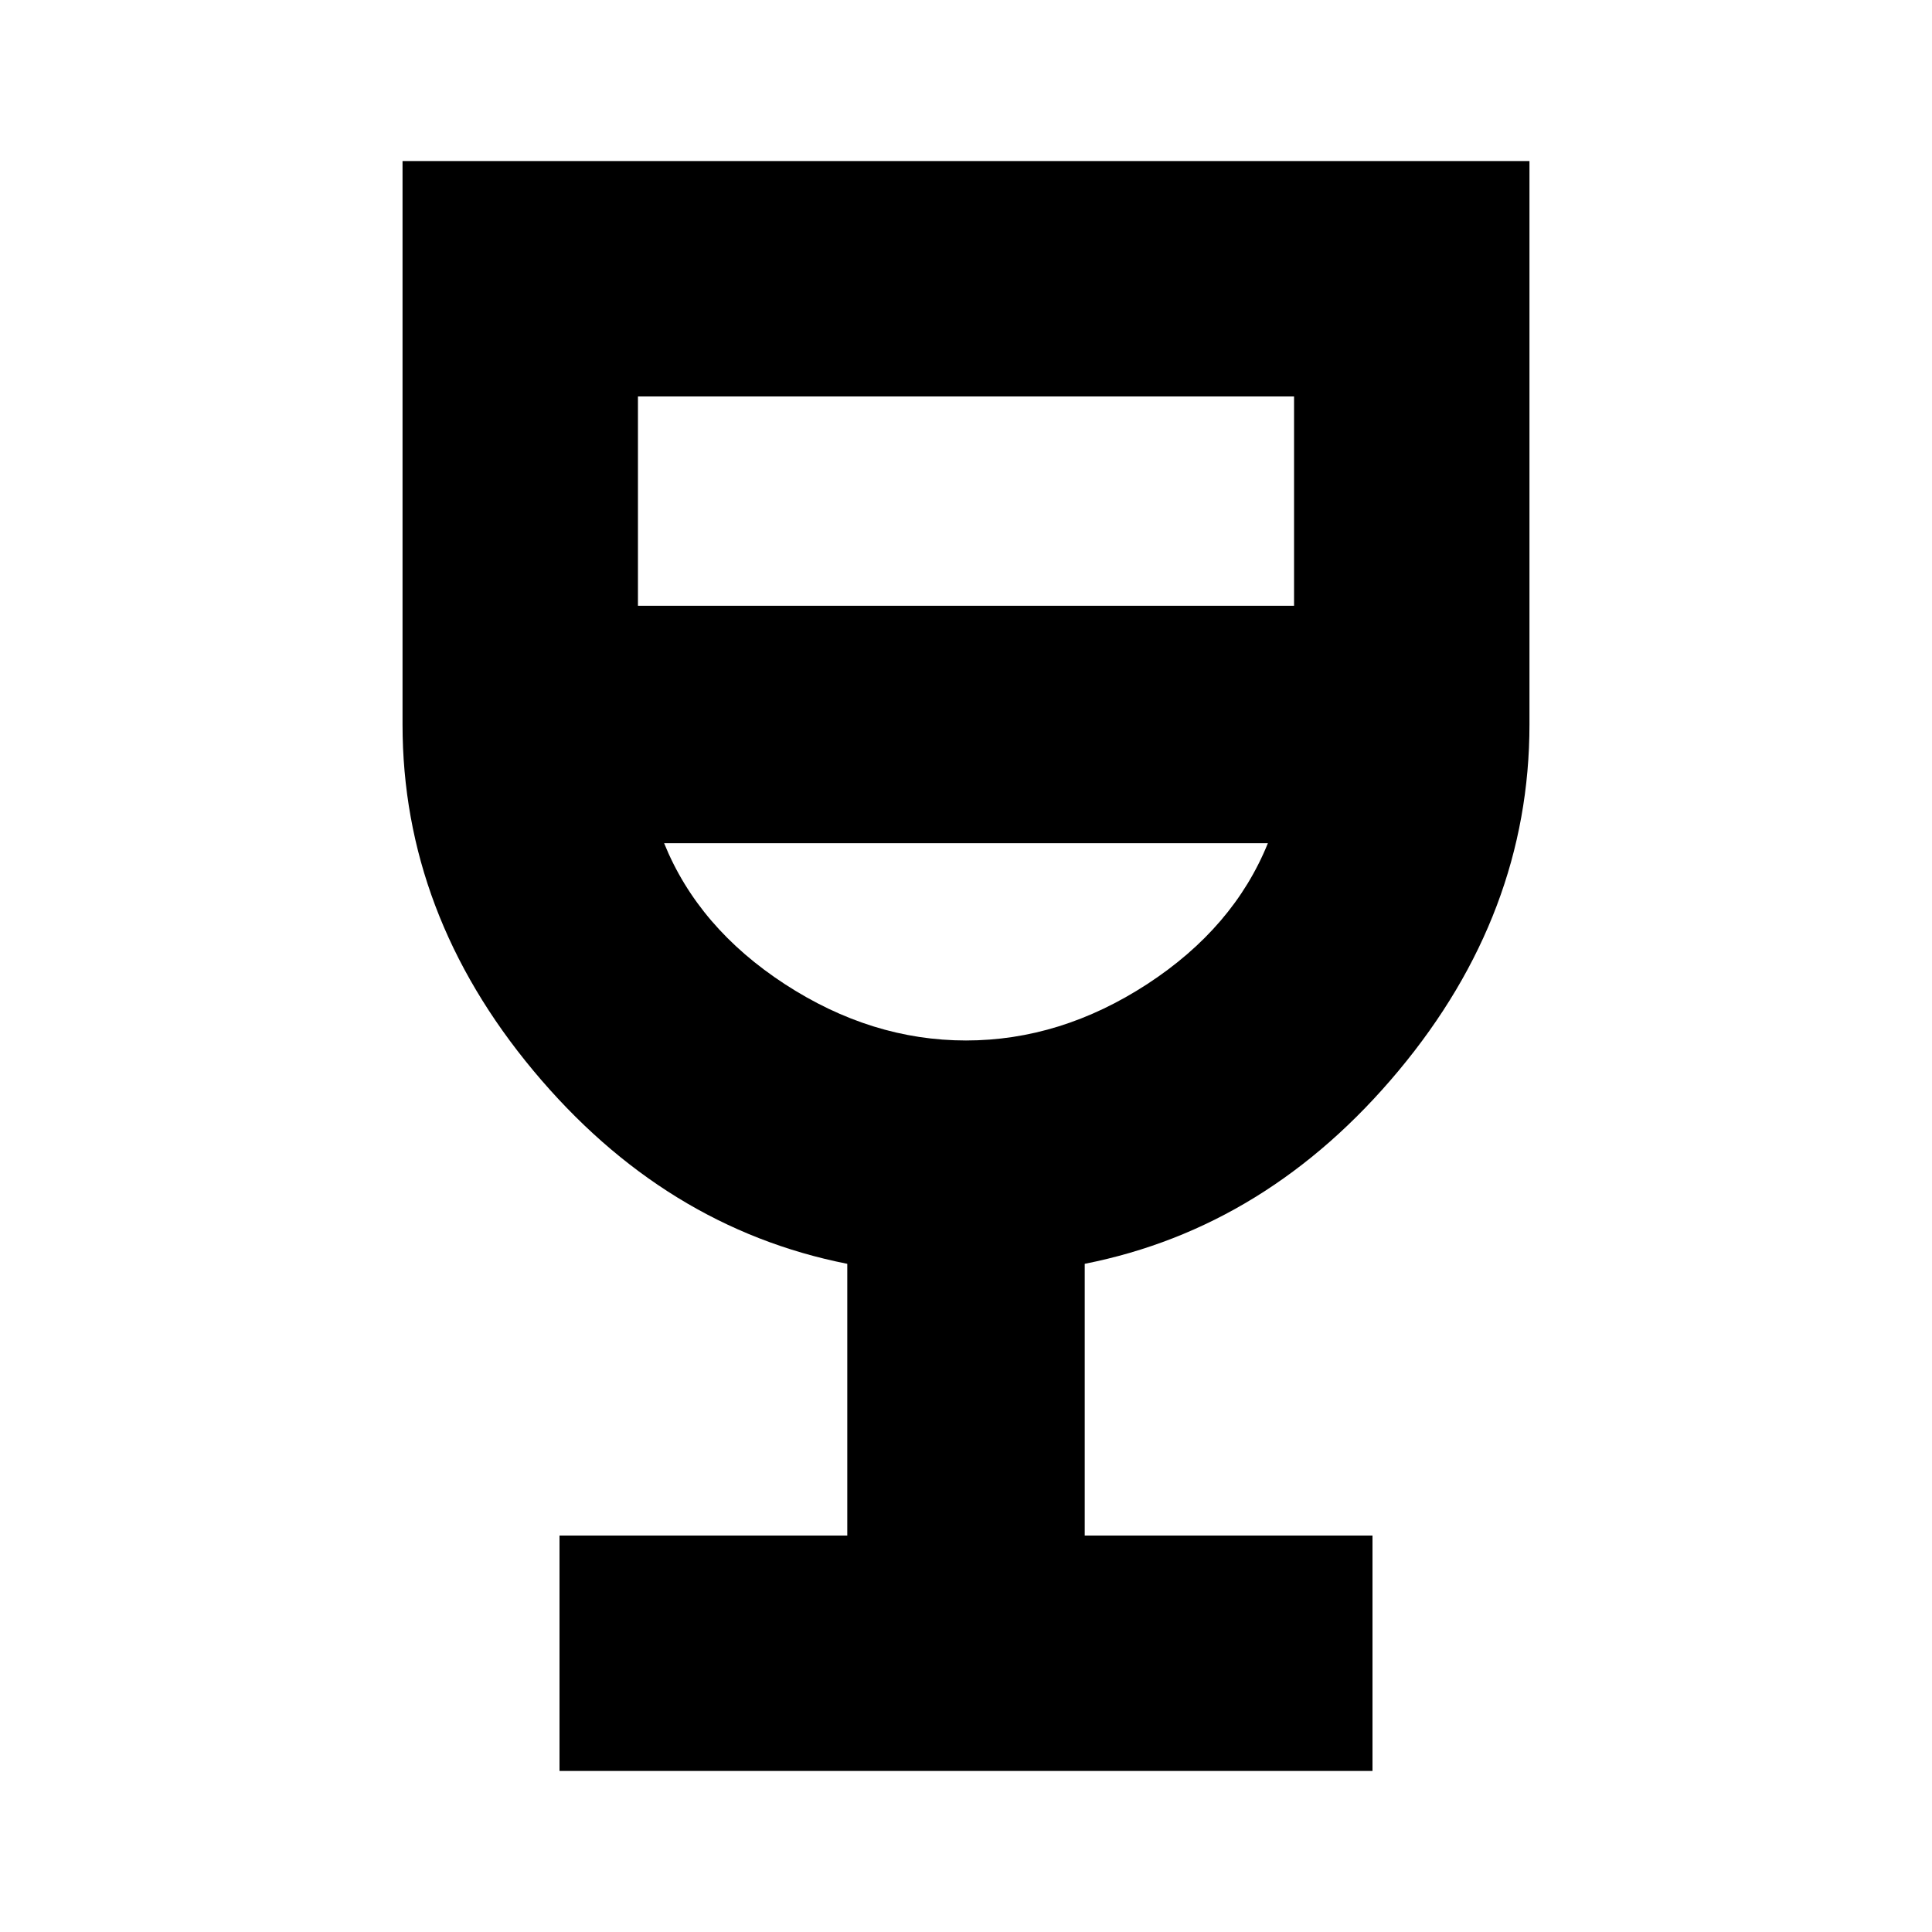<svg xmlns="http://www.w3.org/2000/svg" height="20" width="20"><path d="M5.792 18.333V15.896H8.771V13.083Q6.875 12.708 5.521 11.083Q4.167 9.458 4.167 7.5V1.667H15.833V7.5Q15.833 9.458 14.479 11.083Q13.125 12.708 11.229 13.083V15.896H14.208V18.333ZM10 10.771Q10.979 10.771 11.875 10.188Q12.771 9.604 13.125 8.729H6.875Q7.229 9.604 8.125 10.188Q9.021 10.771 10 10.771ZM6.604 6.271H13.396V4.104H6.604ZM10 10.771Q10 10.771 10 10.771Q10 10.771 10 10.771Q10 10.771 10 10.771Q10 10.771 10 10.771Z"/></svg>